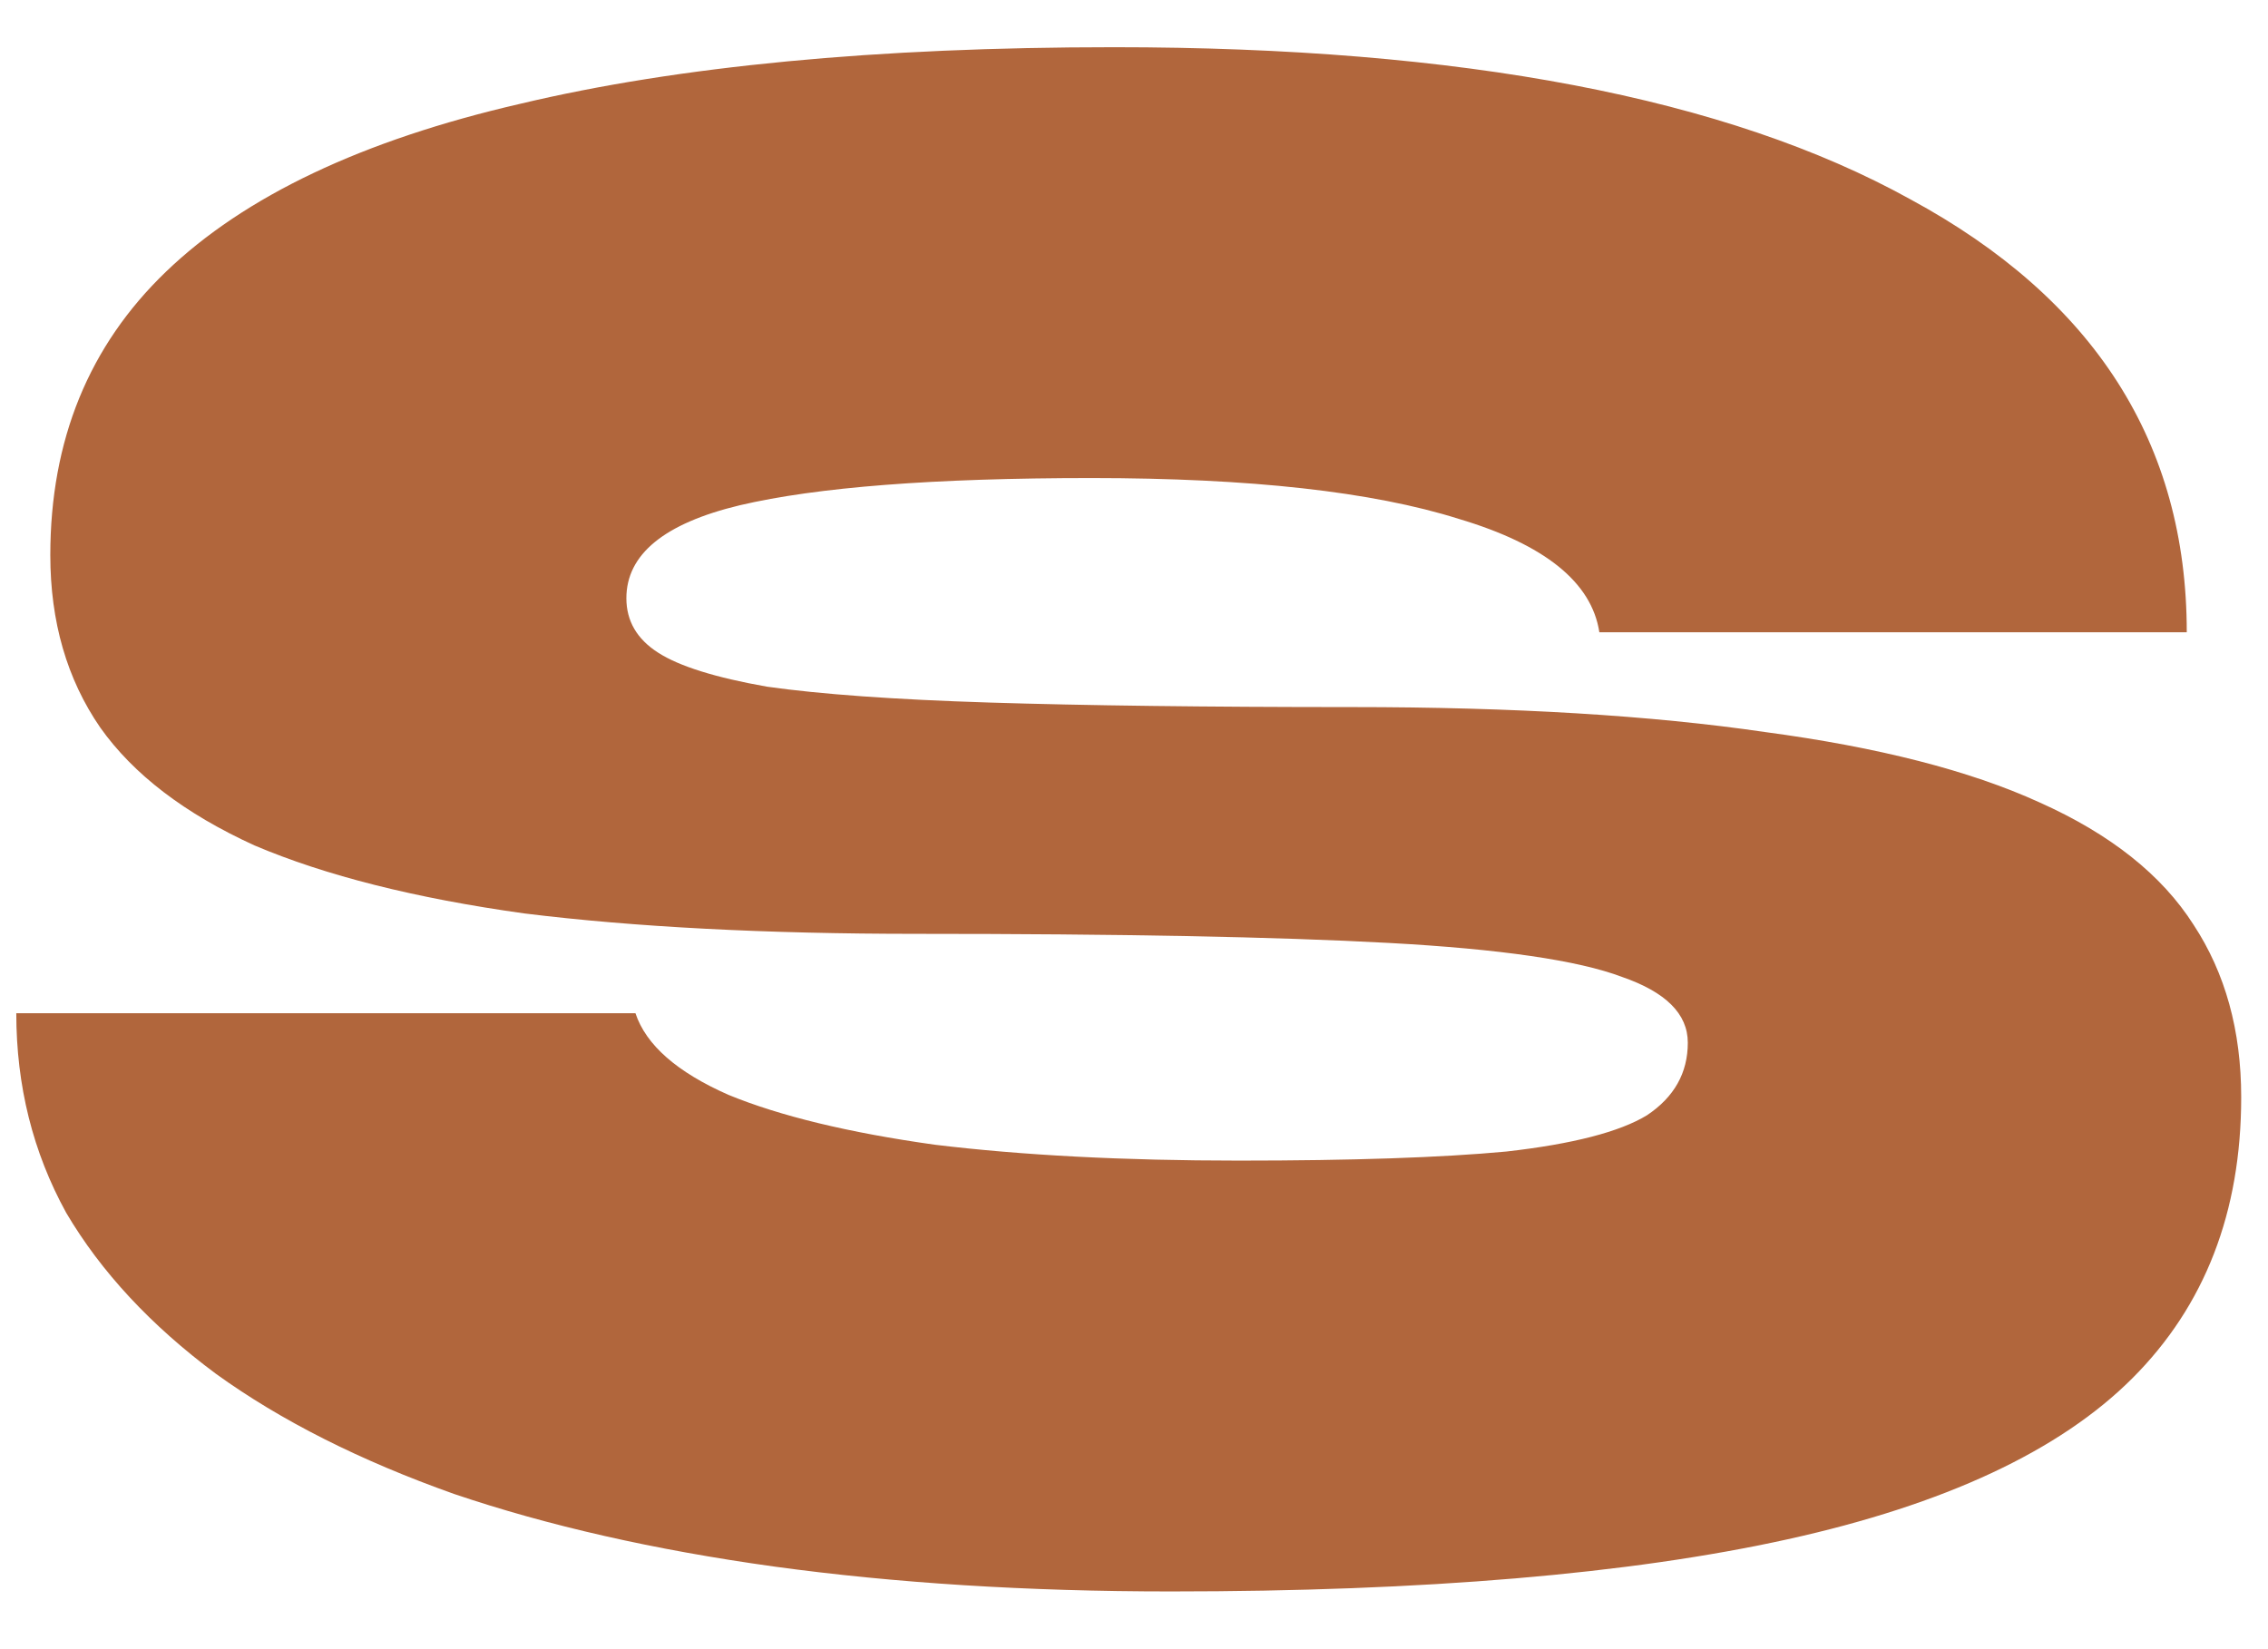 <svg width="22" height="16" viewBox="0 0 22 16" fill="none" xmlns="http://www.w3.org/2000/svg">
<path d="M0.158 9.83H6.164C6.266 10.138 6.567 10.402 7.066 10.622C7.564 10.827 8.232 10.989 9.068 11.106C9.918 11.209 10.901 11.26 12.016 11.26C13.116 11.26 13.981 11.231 14.612 11.172C15.257 11.099 15.712 10.981 15.976 10.82C16.24 10.644 16.372 10.409 16.372 10.116C16.372 9.837 16.159 9.625 15.734 9.478C15.308 9.317 14.553 9.207 13.468 9.148C12.382 9.089 10.857 9.06 8.892 9.06C7.425 9.06 6.156 8.994 5.086 8.862C4.03 8.715 3.157 8.495 2.468 8.202C1.793 7.894 1.294 7.513 0.972 7.058C0.649 6.589 0.488 6.031 0.488 5.386C0.488 4.271 0.862 3.355 1.61 2.636C2.372 1.903 3.516 1.36 5.042 1.008C6.582 0.641 8.503 0.458 10.806 0.458C14.179 0.458 16.753 0.949 18.528 1.932C20.317 2.9 21.212 4.301 21.212 6.134H15.514C15.44 5.65 14.986 5.283 14.15 5.034C13.314 4.77 12.126 4.638 10.586 4.638C9.06 4.638 7.924 4.726 7.176 4.902C6.442 5.078 6.076 5.379 6.076 5.804C6.076 6.024 6.178 6.2 6.384 6.332C6.589 6.464 6.941 6.574 7.44 6.662C7.953 6.735 8.672 6.787 9.596 6.816C10.52 6.845 11.693 6.86 13.116 6.86C14.685 6.86 16.02 6.941 17.12 7.102C18.22 7.249 19.107 7.476 19.782 7.784C20.471 8.092 20.97 8.488 21.278 8.972C21.586 9.441 21.74 9.999 21.74 10.644C21.74 11.759 21.388 12.668 20.684 13.372C19.98 14.076 18.865 14.597 17.34 14.934C15.814 15.271 13.82 15.44 11.356 15.44C9.962 15.44 8.679 15.359 7.506 15.198C6.347 15.037 5.313 14.802 4.404 14.494C3.494 14.171 2.724 13.783 2.094 13.328C1.463 12.859 0.979 12.338 0.642 11.766C0.319 11.179 0.158 10.534 0.158 9.83Z" fill="#B1663C"/>
</svg>
